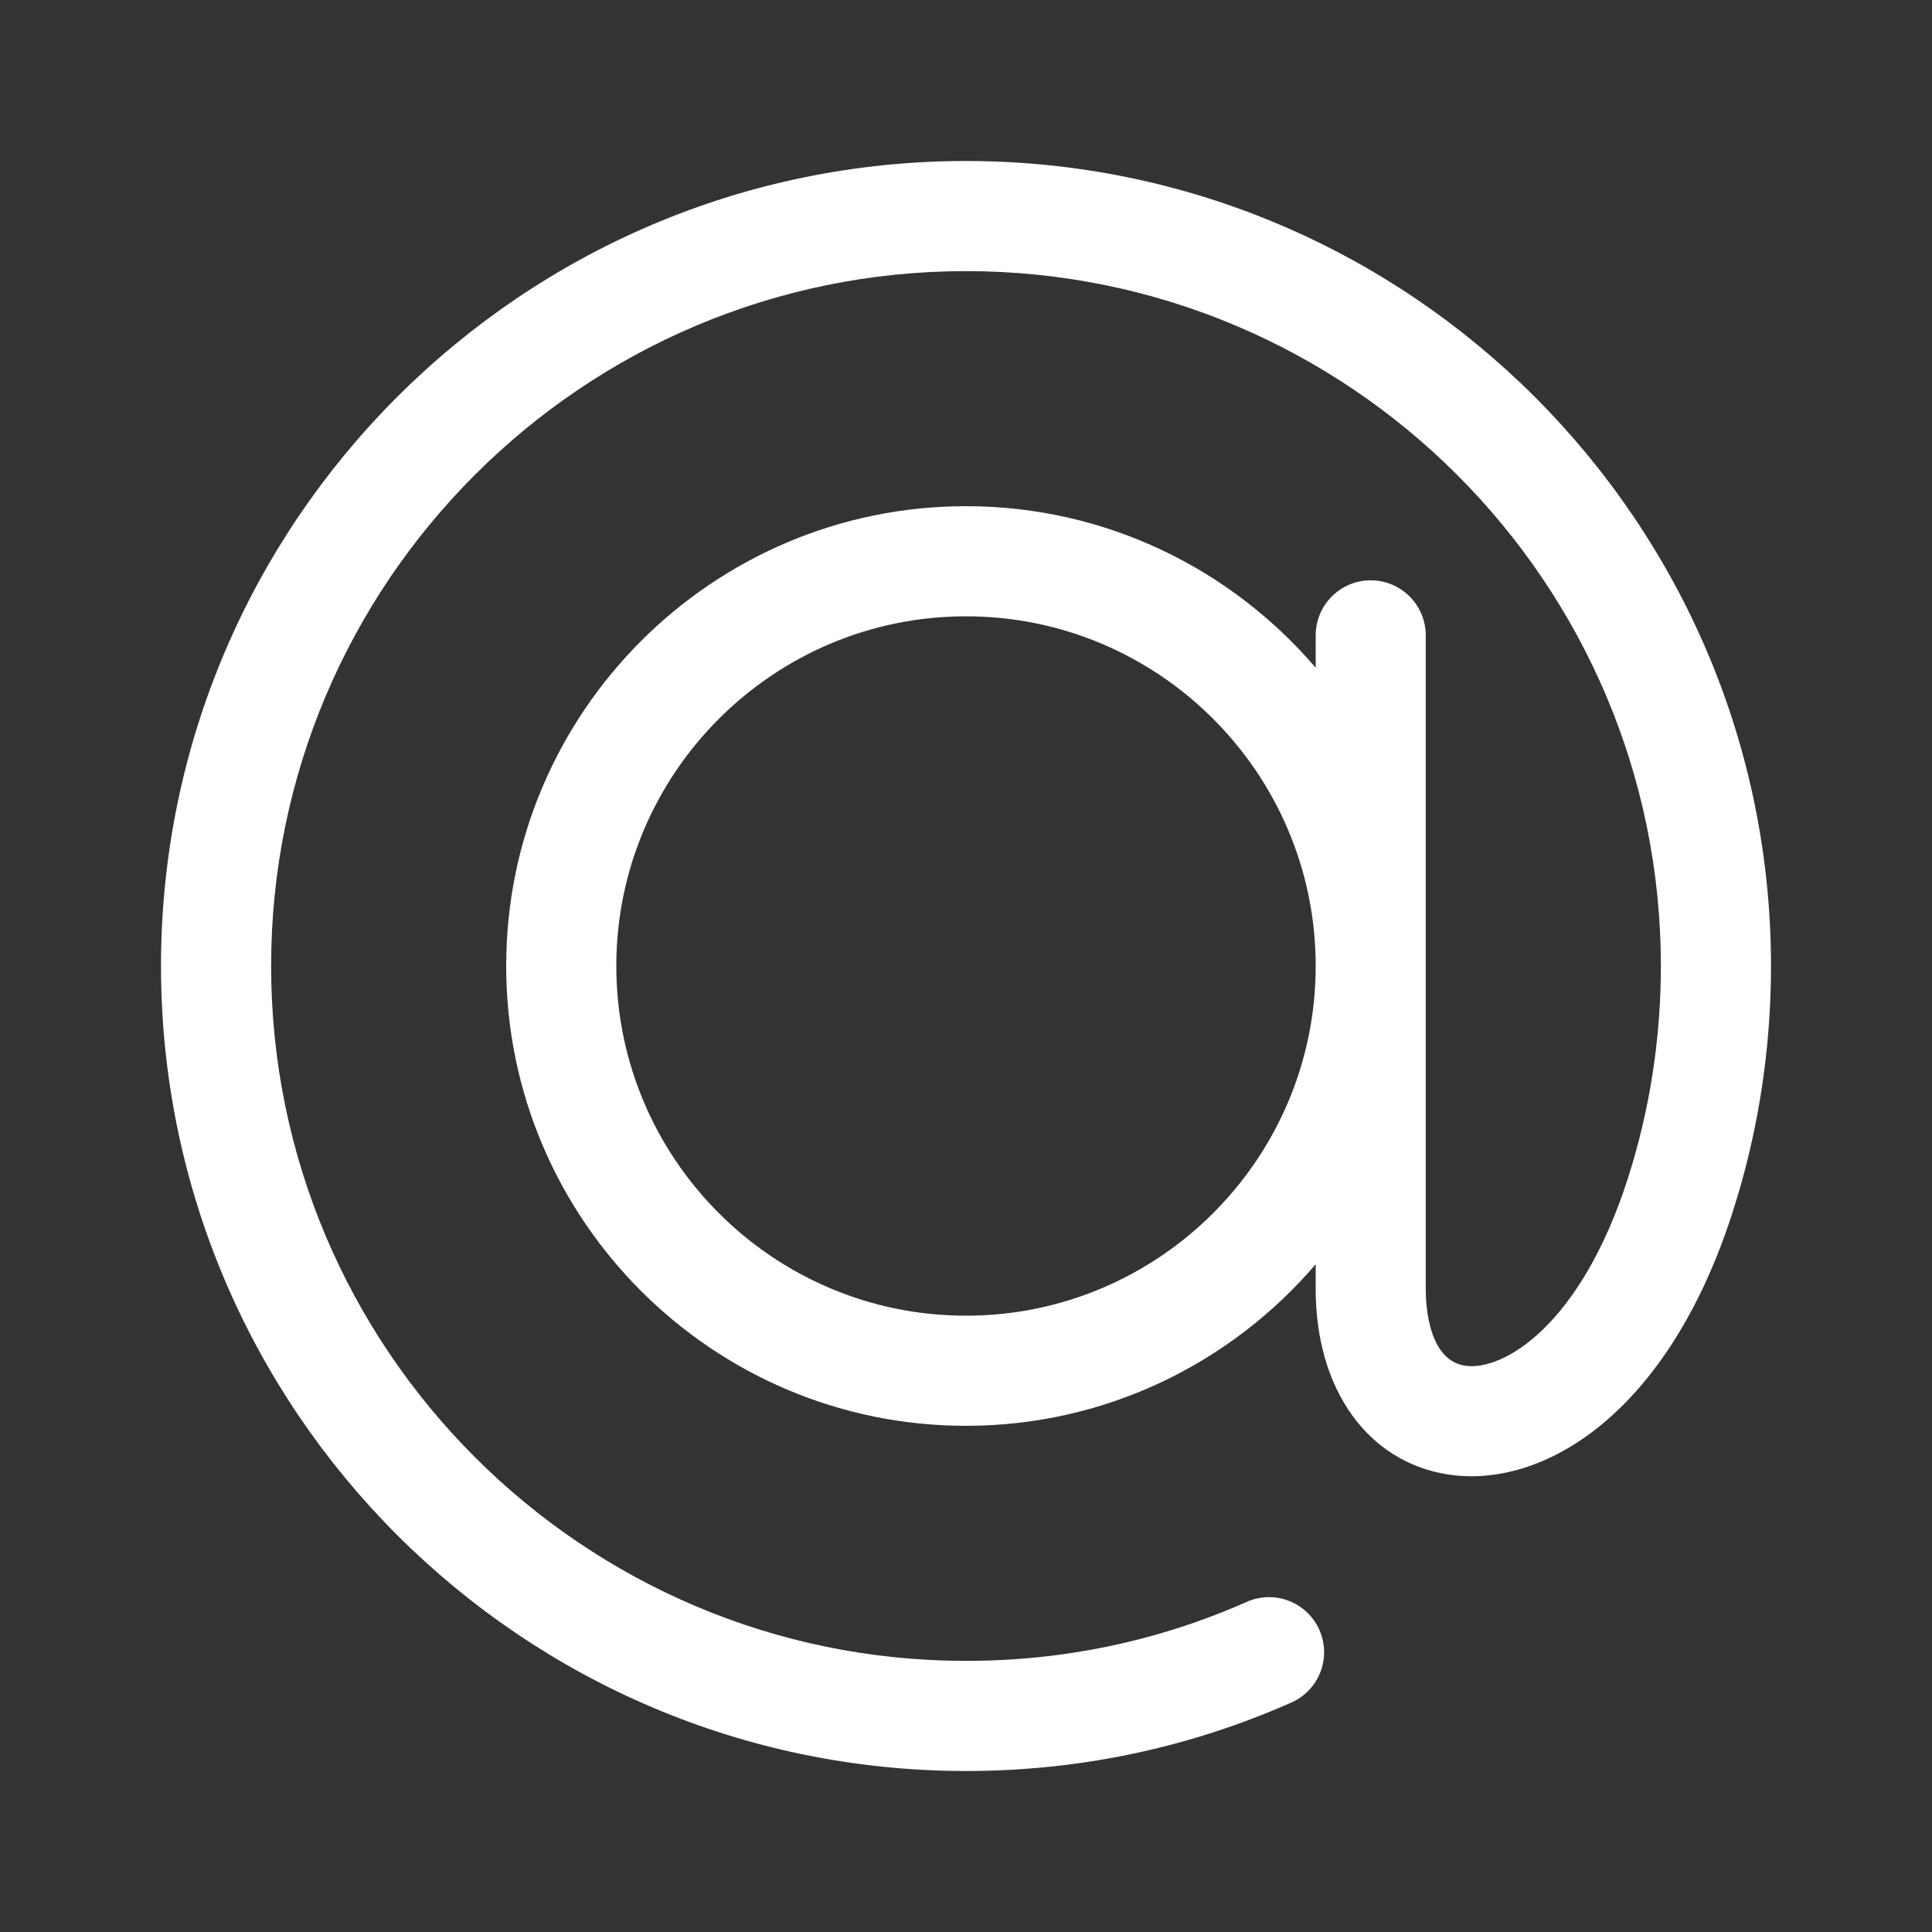 <svg width="24" height="24" viewBox="0 0 24 24" fill="none" xmlns="http://www.w3.org/2000/svg">
<rect x="0" y="0" width="24" height="24" fill="#333333" stroke="none"/>
<path d="M12 2C6.486 2 2 6.486 2 12C2 17.514 6.486 22 12 22C13.405 22 14.765 21.714 16.041 21.15C16.387 20.997 16.543 20.593 16.39 20.248C16.237 19.902 15.833 19.746 15.488 19.899C14.387 20.386 13.214 20.632 12 20.632C7.24 20.632 3.368 16.76 3.368 12C3.368 7.24 7.24 3.368 12 3.368C16.76 3.368 20.632 7.24 20.632 12C20.632 12.902 20.494 13.791 20.221 14.641C19.633 16.473 18.667 17.038 18.197 16.965C17.746 16.894 17.711 16.22 17.711 16.015V7.893C17.711 7.515 17.405 7.209 17.027 7.209C16.65 7.209 16.344 7.515 16.344 7.893V8.295C15.295 7.068 13.737 6.288 12 6.288C8.851 6.288 6.288 8.851 6.288 12C6.288 15.149 8.851 17.712 12 17.712C13.737 17.712 15.295 16.932 16.344 15.705V16.015C16.344 17.256 16.988 18.16 17.986 18.316C19.166 18.5 20.719 17.566 21.523 15.059C21.84 14.073 22 13.044 22 12C22 6.486 17.514 2 12 2ZM12 16.344C9.605 16.344 7.656 14.395 7.656 12C7.656 9.605 9.605 7.656 12 7.656C14.395 7.656 16.344 9.605 16.344 12C16.344 14.395 14.395 16.344 12 16.344Z" fill="white"/>
</svg>
